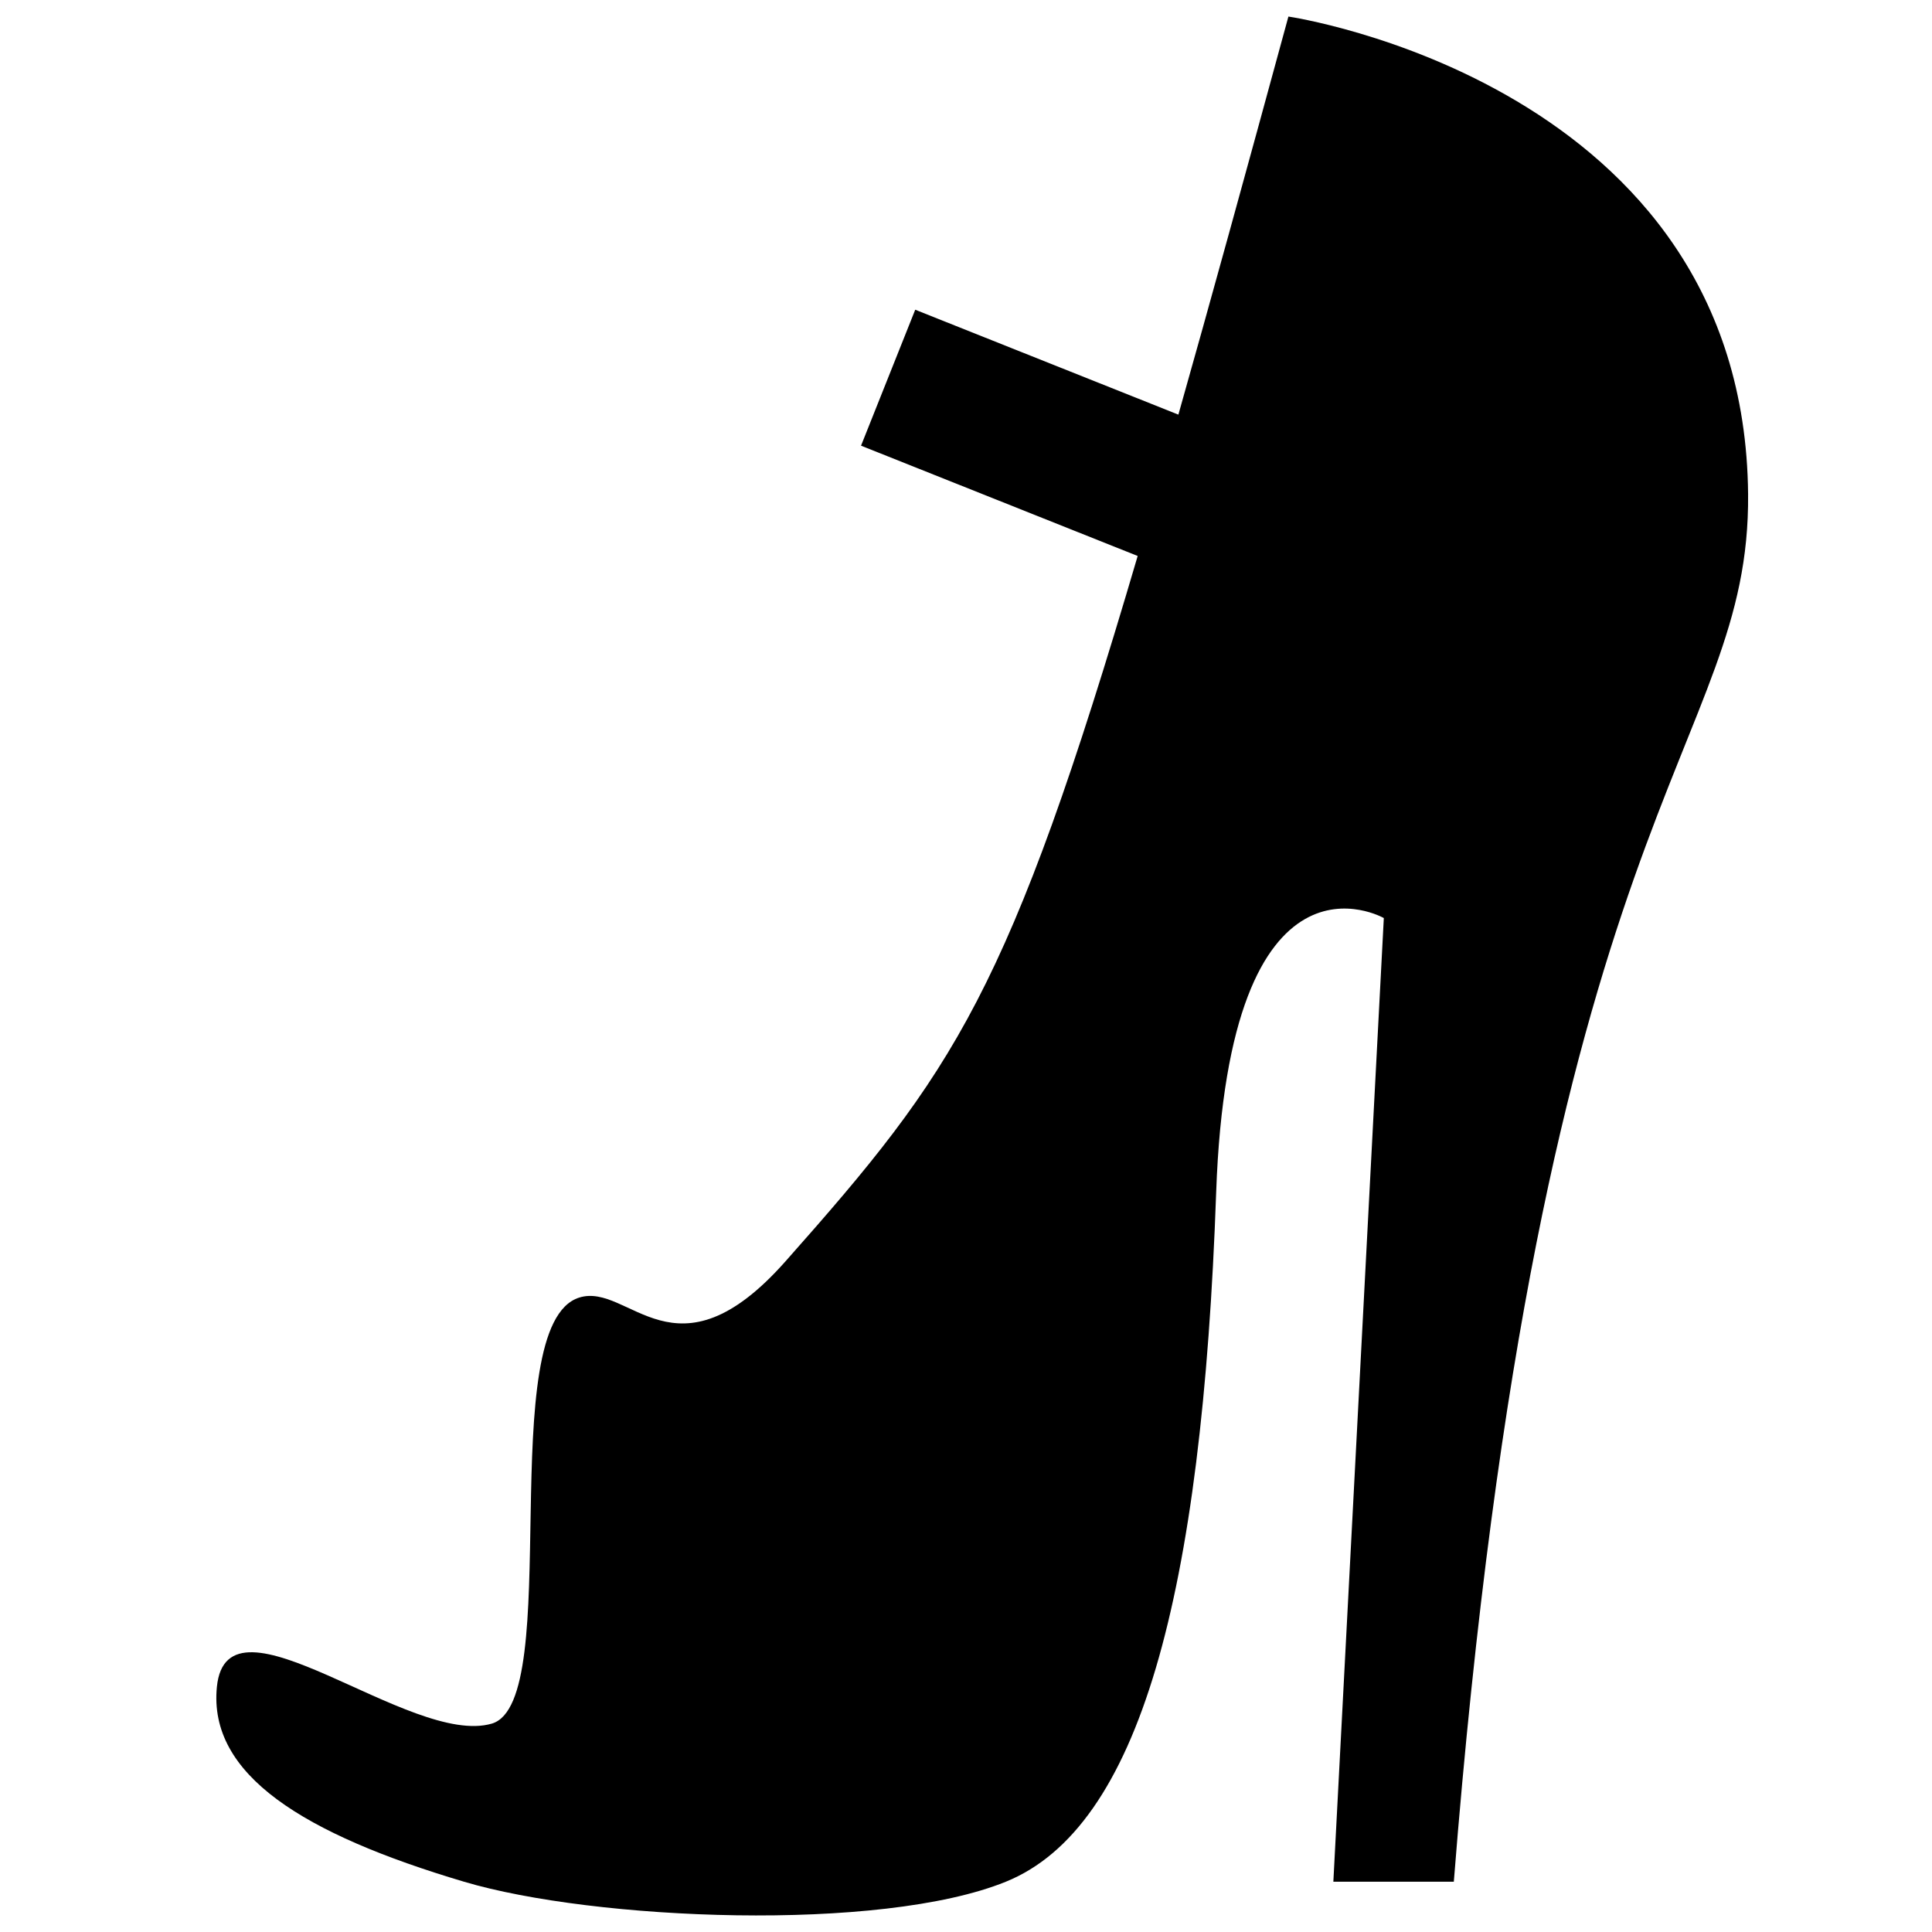 <svg xmlns="http://www.w3.org/2000/svg" xmlns:xlink="http://www.w3.org/1999/xlink" version="1.1" id="Layer_1" x="0px" y="0px" width="100px" height="100px" viewBox="0 0 100 100" enable-background="new 0 0 100 100" xml:space="preserve">
<path d="M66.688,0.857c-2.193,8.046-4.056,14.815-5.695,20.604l-13.621-5.43l-2.805,7.037l14.319,5.709  c-6.667,22.667-9.474,26.635-18.23,36.51c-5.708,6.443-8.088,1.068-10.672,1.874c-4.495,1.398-0.707,20.926-4.526,22.052  c-4.205,1.238-13.701-7.264-14.232-1.901c-0.453,4.557,4.496,7.619,12.794,10.086c6.719,1.998,21.542,2.634,28.041,0  c6.915-2.804,10.156-14.774,10.888-35.689c0.66-18.764,8.677-14.191,8.677-14.191l-2.612,49.88h6.235  c4.435-56.098,15.349-58.433,15.232-71.817C90.292,4.304,66.688,0.857,66.688,0.857z"/>
</svg>